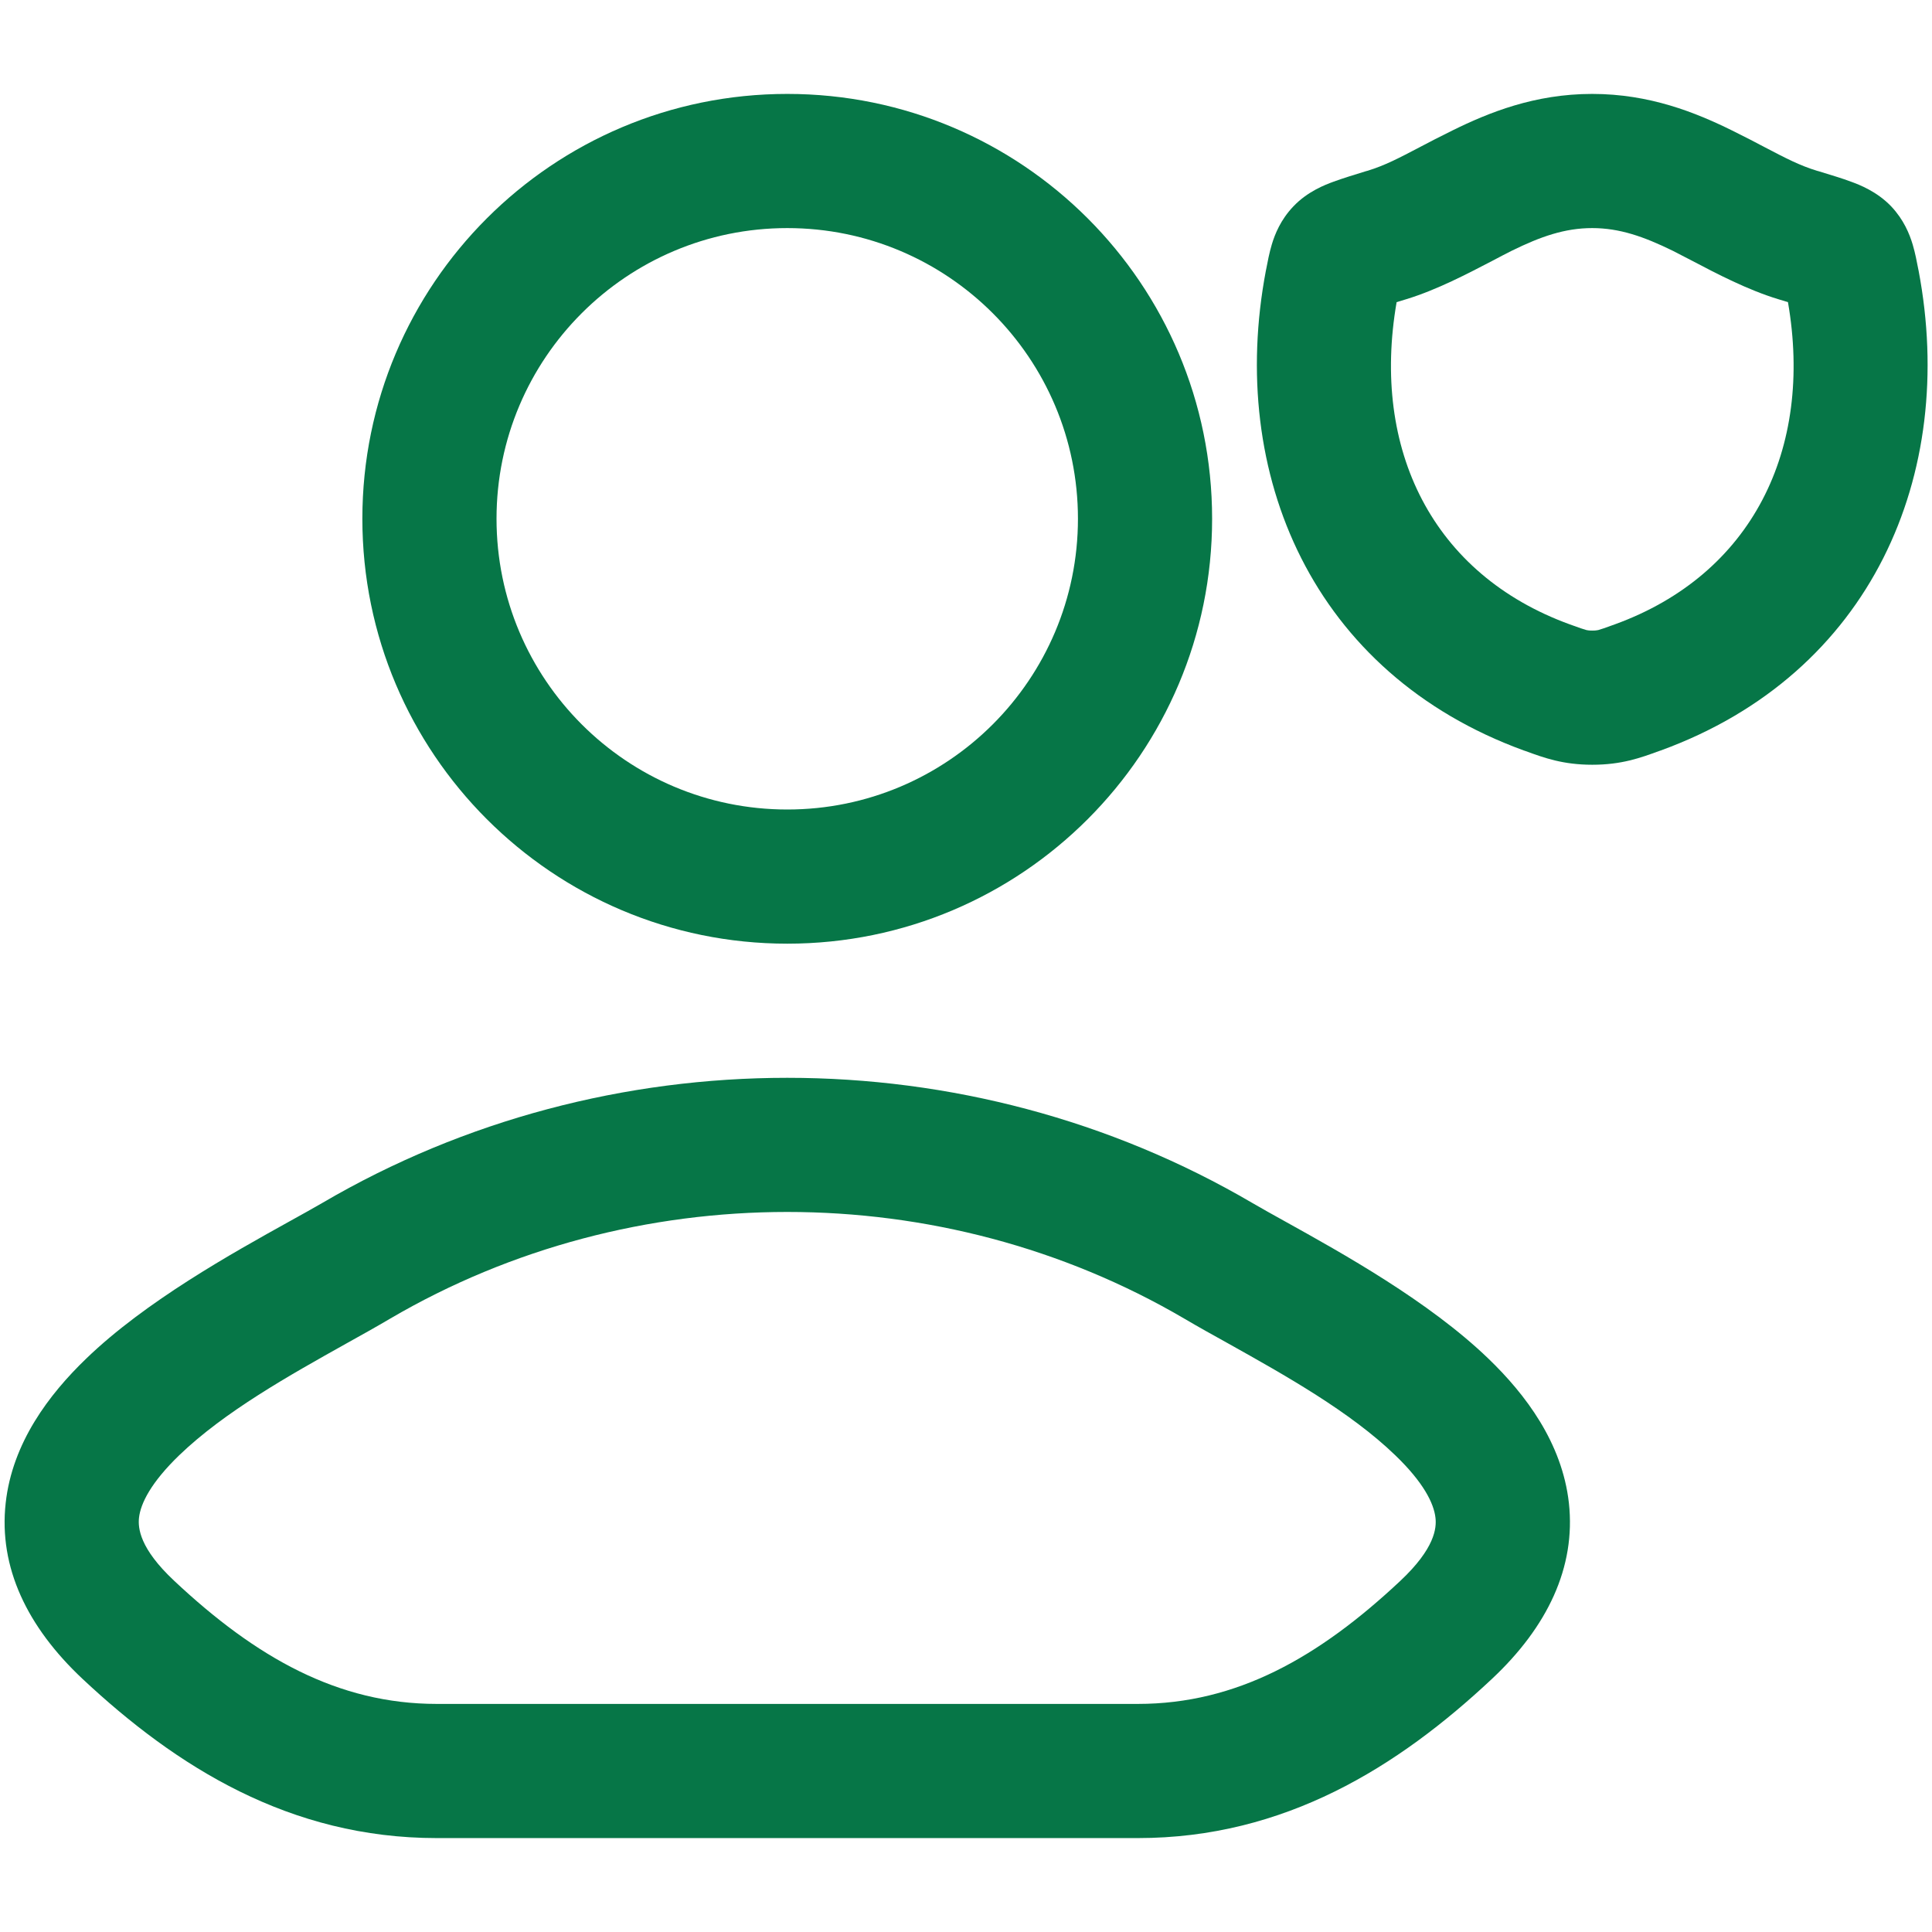 <svg width="18" height="18" viewBox="0 0 18 18" fill="none" xmlns="http://www.w3.org/2000/svg">
<g id="elements">
<g id="Icon">
<path fill-rule="evenodd" clip-rule="evenodd" d="M3.376 4.833C3.376 2.647 5.149 0.875 7.335 0.875C9.521 0.875 11.293 2.647 11.293 4.833C11.293 7.019 9.521 8.792 7.335 8.792C5.149 8.792 3.376 7.019 3.376 4.833ZM7.335 2.125C5.839 2.125 4.626 3.338 4.626 4.833C4.626 6.329 5.839 7.542 7.335 7.542C8.83 7.542 10.043 6.329 10.043 4.833C10.043 3.338 8.83 2.125 7.335 2.125Z" fill="#067647"/>
<path fill-rule="evenodd" clip-rule="evenodd" d="M3.002 11.208C5.655 9.653 9.015 9.653 11.668 11.208C11.752 11.257 11.856 11.315 11.975 11.381C12.502 11.674 13.312 12.123 13.867 12.658C14.213 12.991 14.554 13.442 14.617 14.003C14.683 14.604 14.415 15.159 13.901 15.641C13.026 16.462 11.969 17.125 10.601 17.125H4.069C2.7 17.125 1.644 16.462 0.768 15.641C0.255 15.159 -0.014 14.604 0.053 14.003C0.115 13.442 0.457 12.991 0.803 12.658C1.357 12.123 2.167 11.674 2.694 11.381C2.813 11.315 2.918 11.257 3.002 11.208ZM11.035 12.286C8.773 10.96 5.897 10.96 3.634 12.286C3.507 12.361 3.369 12.438 3.225 12.518C2.698 12.813 2.093 13.151 1.67 13.558C1.408 13.811 1.31 14.006 1.295 14.141C1.285 14.236 1.3 14.426 1.624 14.729C2.384 15.442 3.148 15.875 4.069 15.875H10.601C11.522 15.875 12.286 15.442 13.046 14.729C13.369 14.426 13.385 14.236 13.374 14.141C13.359 14.006 13.262 13.811 12.999 13.558C12.577 13.151 11.972 12.813 11.445 12.518C11.301 12.438 11.162 12.361 11.035 12.286Z" fill="#067647"/>
<path fill-rule="evenodd" clip-rule="evenodd" d="M14.834 0.875C14.298 0.875 13.87 1.049 13.533 1.215C13.411 1.275 13.309 1.328 13.22 1.375C13.035 1.472 12.902 1.542 12.741 1.591L12.726 1.595C12.616 1.629 12.507 1.662 12.421 1.694C12.35 1.72 12.182 1.783 12.049 1.924C11.932 2.047 11.878 2.181 11.849 2.278C11.826 2.355 11.809 2.443 11.797 2.507L11.794 2.521C11.434 4.419 12.231 6.276 14.197 6.992L14.215 6.998C14.387 7.061 14.563 7.125 14.835 7.125C15.107 7.125 15.283 7.061 15.455 6.998L15.473 6.992C17.439 6.276 18.235 4.418 17.875 2.521L17.872 2.507C17.86 2.443 17.843 2.355 17.82 2.278C17.791 2.181 17.737 2.047 17.621 1.924C17.487 1.783 17.32 1.72 17.249 1.694C17.162 1.661 17.053 1.629 16.943 1.595L16.928 1.591C16.767 1.542 16.634 1.472 16.448 1.375C16.359 1.328 16.258 1.275 16.136 1.215C15.799 1.049 15.37 0.875 14.834 0.875ZM13.104 2.787C13.386 2.701 13.677 2.548 13.902 2.431C13.97 2.395 14.031 2.363 14.085 2.336C14.354 2.204 14.579 2.125 14.834 2.125C15.089 2.125 15.314 2.204 15.584 2.336C15.637 2.363 15.699 2.395 15.768 2.431C15.992 2.549 16.283 2.701 16.566 2.787L16.658 2.815C16.896 4.189 16.322 5.353 15.045 5.817C14.949 5.852 14.916 5.863 14.891 5.87C14.879 5.872 14.868 5.875 14.835 5.875C14.802 5.875 14.791 5.872 14.78 5.87C14.754 5.863 14.721 5.852 14.625 5.817C13.347 5.352 12.774 4.189 13.012 2.815L13.104 2.787Z" fill="#067647"/>
</g>
</g>
</svg>
